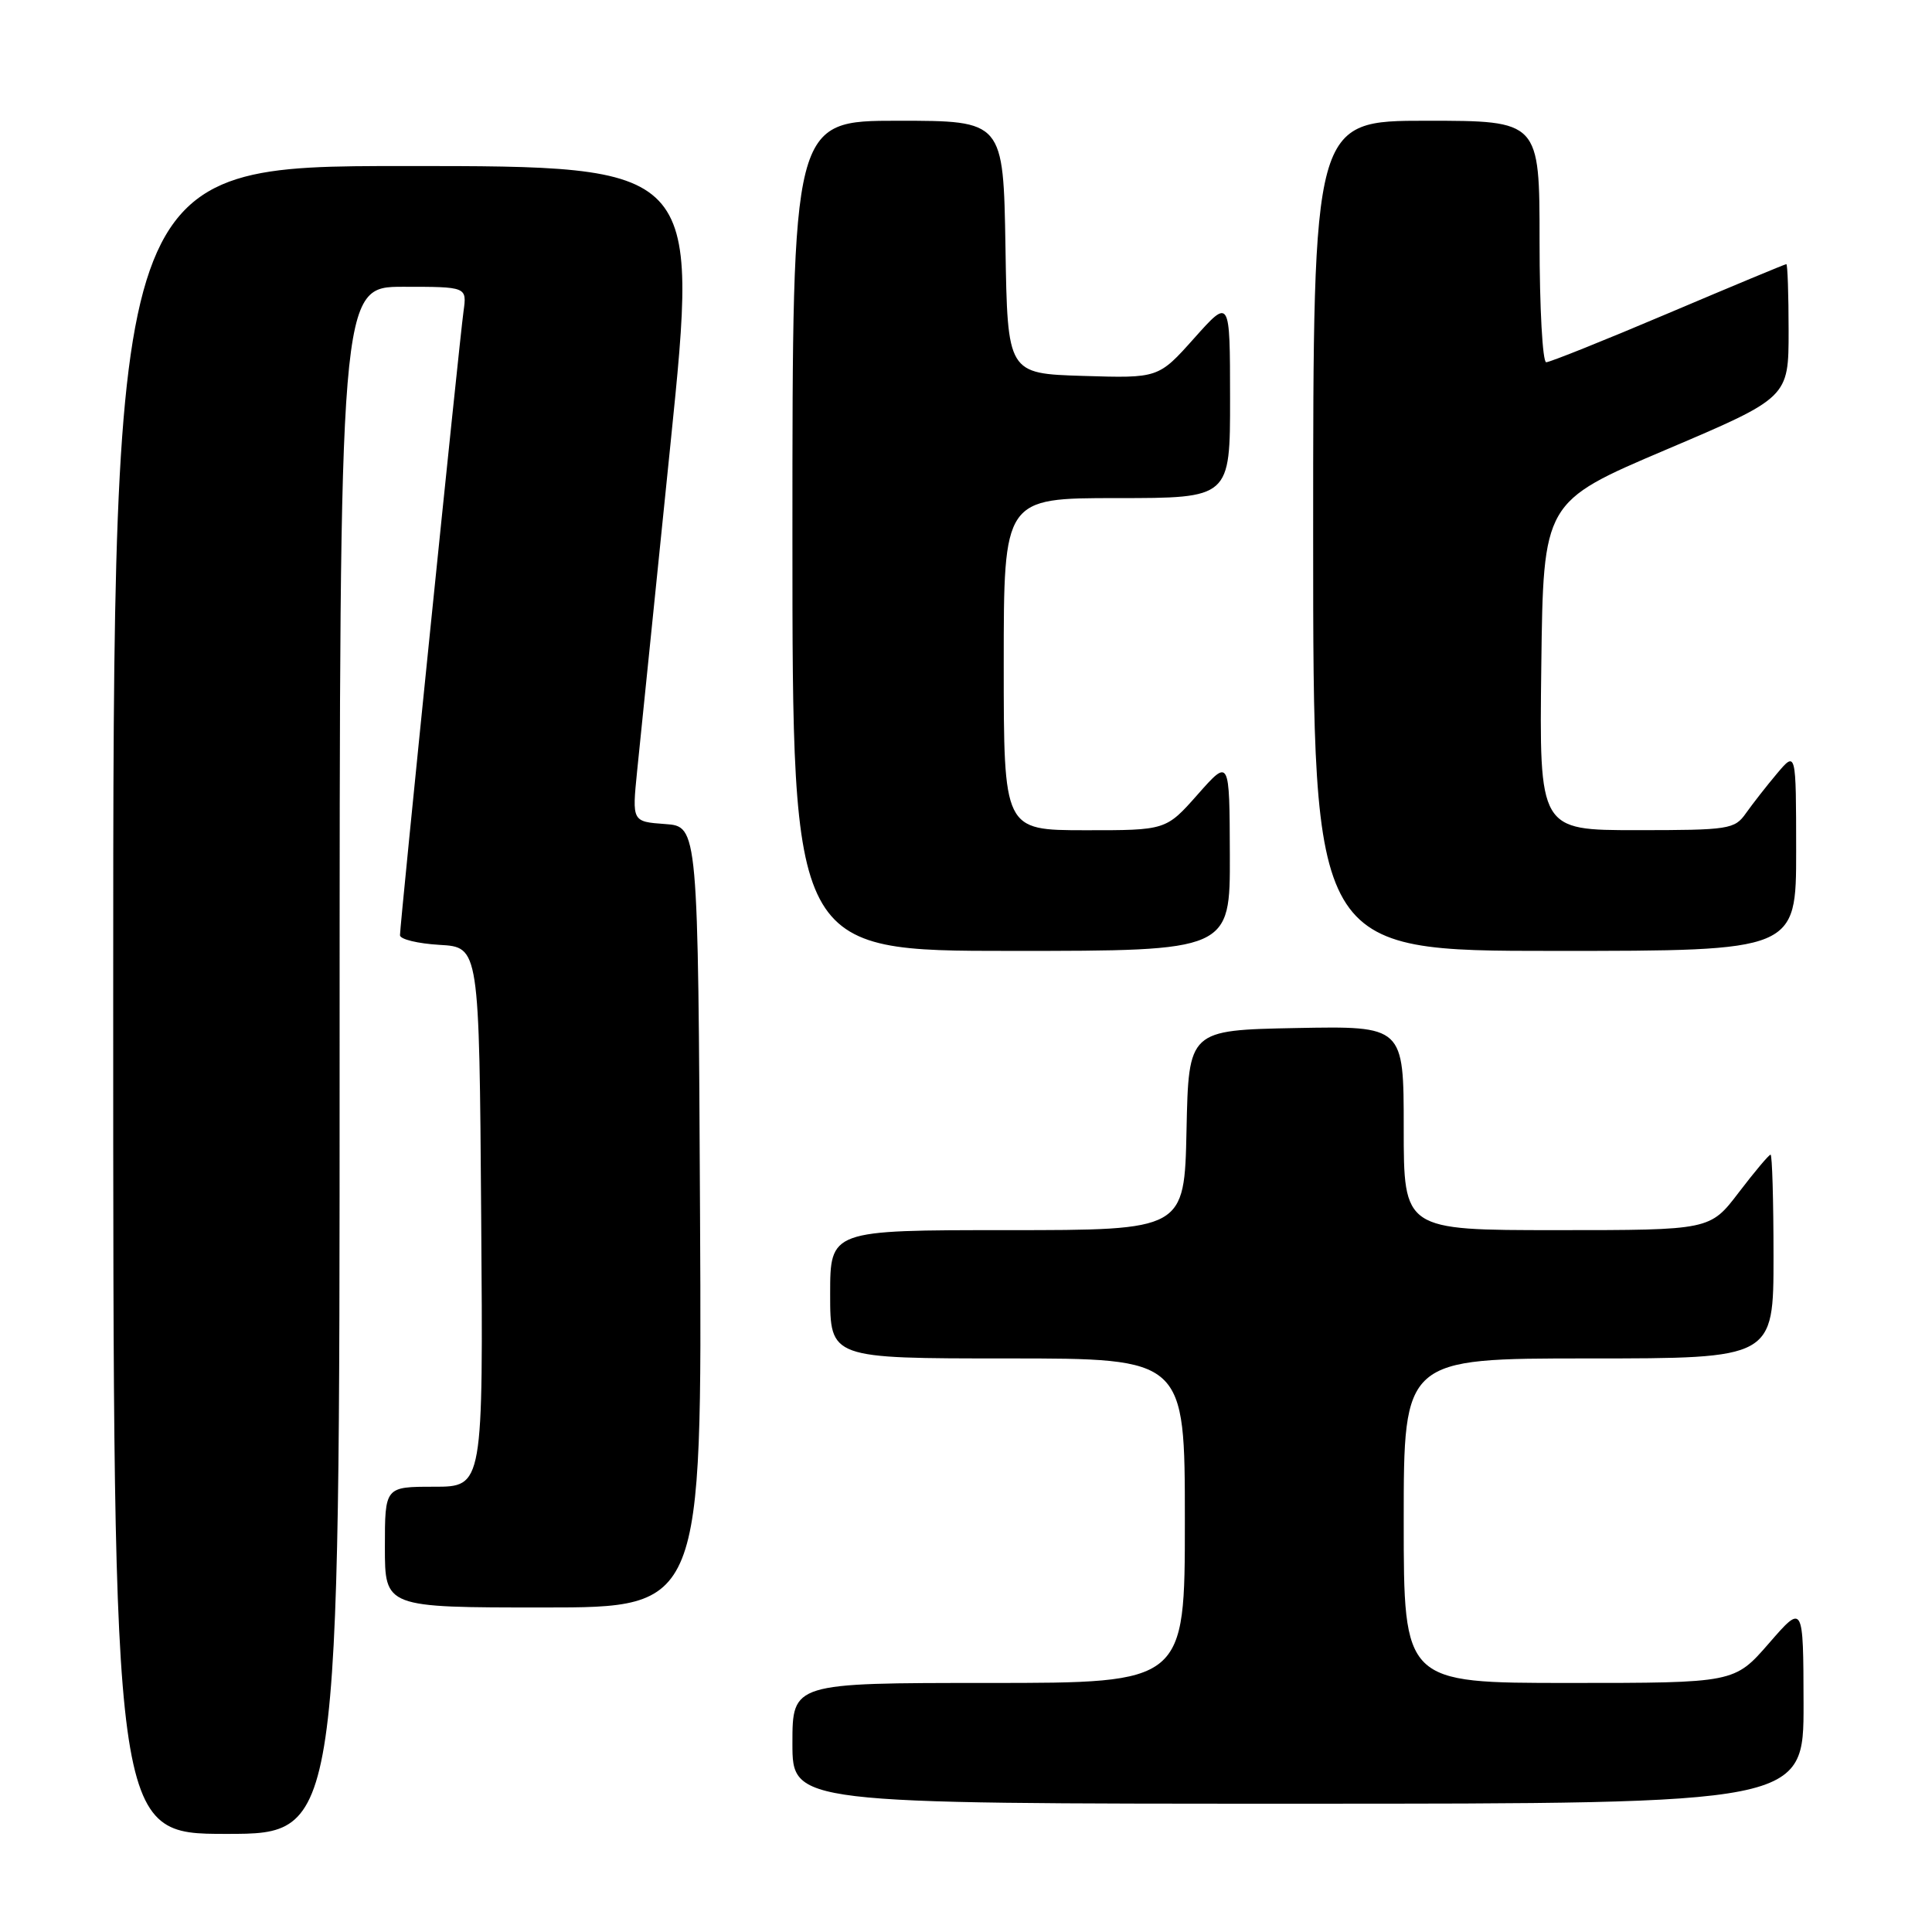 <?xml version="1.0" encoding="UTF-8" standalone="no"?>
<!DOCTYPE svg PUBLIC "-//W3C//DTD SVG 1.1//EN" "http://www.w3.org/Graphics/SVG/1.1/DTD/svg11.dtd" >
<svg xmlns="http://www.w3.org/2000/svg" xmlns:xlink="http://www.w3.org/1999/xlink" version="1.1" viewBox="0 0 256 256">
 <g >
 <path fill="currentColor"
d=" M 45.00 140.50 C 45.00 38.00 45.00 38.00 53.44 38.00 C 61.87 38.00 61.87 38.00 61.42 41.25 C 60.88 45.08 53.00 122.49 53.00 123.92 C 53.00 124.46 55.36 125.03 58.25 125.20 C 63.50 125.50 63.50 125.50 63.76 161.25 C 64.03 197.00 64.03 197.00 57.51 197.00 C 51.00 197.00 51.00 197.00 51.00 205.00 C 51.00 213.00 51.00 213.00 72.01 213.00 C 93.02 213.00 93.02 213.00 92.76 161.25 C 92.50 109.50 92.50 109.50 88.13 109.19 C 83.75 108.87 83.75 108.87 84.42 102.19 C 84.79 98.51 86.78 78.96 88.85 58.75 C 92.60 22.00 92.60 22.00 53.80 22.00 C 15.00 22.00 15.00 22.00 15.00 132.50 C 15.00 243.00 15.00 243.00 30.00 243.00 C 45.00 243.00 45.00 243.00 45.00 140.50 Z  M 238.98 225.75 C 238.95 212.50 238.95 212.50 234.39 217.75 C 229.82 223.00 229.82 223.00 207.91 223.00 C 186.00 223.00 186.00 223.00 186.00 201.50 C 186.00 180.00 186.00 180.00 210.50 180.00 C 235.00 180.00 235.00 180.00 235.00 166.50 C 235.00 159.07 234.82 153.00 234.61 153.00 C 234.39 153.00 232.50 155.25 230.40 158.00 C 226.59 163.00 226.59 163.00 206.29 163.00 C 186.00 163.00 186.00 163.00 186.00 149.47 C 186.00 135.95 186.00 135.95 171.75 136.22 C 157.50 136.50 157.50 136.50 157.22 149.75 C 156.94 163.00 156.94 163.00 133.47 163.00 C 110.00 163.00 110.00 163.00 110.00 171.50 C 110.00 180.00 110.00 180.00 133.50 180.00 C 157.00 180.00 157.00 180.00 157.00 201.50 C 157.00 223.00 157.00 223.00 131.00 223.00 C 105.00 223.00 105.00 223.00 105.00 231.00 C 105.00 239.00 105.00 239.00 172.00 239.00 C 239.00 239.00 239.00 239.00 238.98 225.75 Z  M 162.96 113.25 C 162.92 100.50 162.92 100.50 158.71 105.26 C 154.50 110.02 154.50 110.02 143.75 110.01 C 133.00 110.00 133.00 110.00 133.00 88.00 C 133.00 66.00 133.00 66.00 148.00 66.00 C 163.00 66.00 163.00 66.00 162.99 52.75 C 162.98 39.50 162.98 39.50 158.24 44.81 C 153.50 50.12 153.50 50.12 143.50 49.81 C 133.50 49.50 133.50 49.50 133.23 32.75 C 132.95 16.00 132.95 16.00 118.98 16.00 C 105.00 16.00 105.00 16.00 105.00 71.00 C 105.00 126.00 105.00 126.00 134.00 126.00 C 163.00 126.00 163.00 126.00 162.96 113.25 Z  M 238.00 112.75 C 237.99 99.50 237.99 99.50 235.46 102.50 C 234.07 104.15 232.23 106.51 231.35 107.75 C 229.85 109.89 229.11 110.00 216.87 110.00 C 203.96 110.00 203.96 110.00 204.23 88.25 C 204.50 66.50 204.50 66.50 220.75 59.59 C 237.00 52.68 237.00 52.68 237.00 43.84 C 237.00 38.98 236.86 35.00 236.70 35.00 C 236.53 35.00 229.50 37.93 221.08 41.50 C 212.65 45.08 205.36 48.00 204.88 48.00 C 204.40 48.00 204.00 40.80 204.00 32.00 C 204.00 16.00 204.00 16.00 189.00 16.00 C 174.00 16.00 174.00 16.00 174.00 71.00 C 174.00 126.00 174.00 126.00 206.00 126.00 C 238.00 126.00 238.00 126.00 238.00 112.75 Z "/>
</g>
</svg>